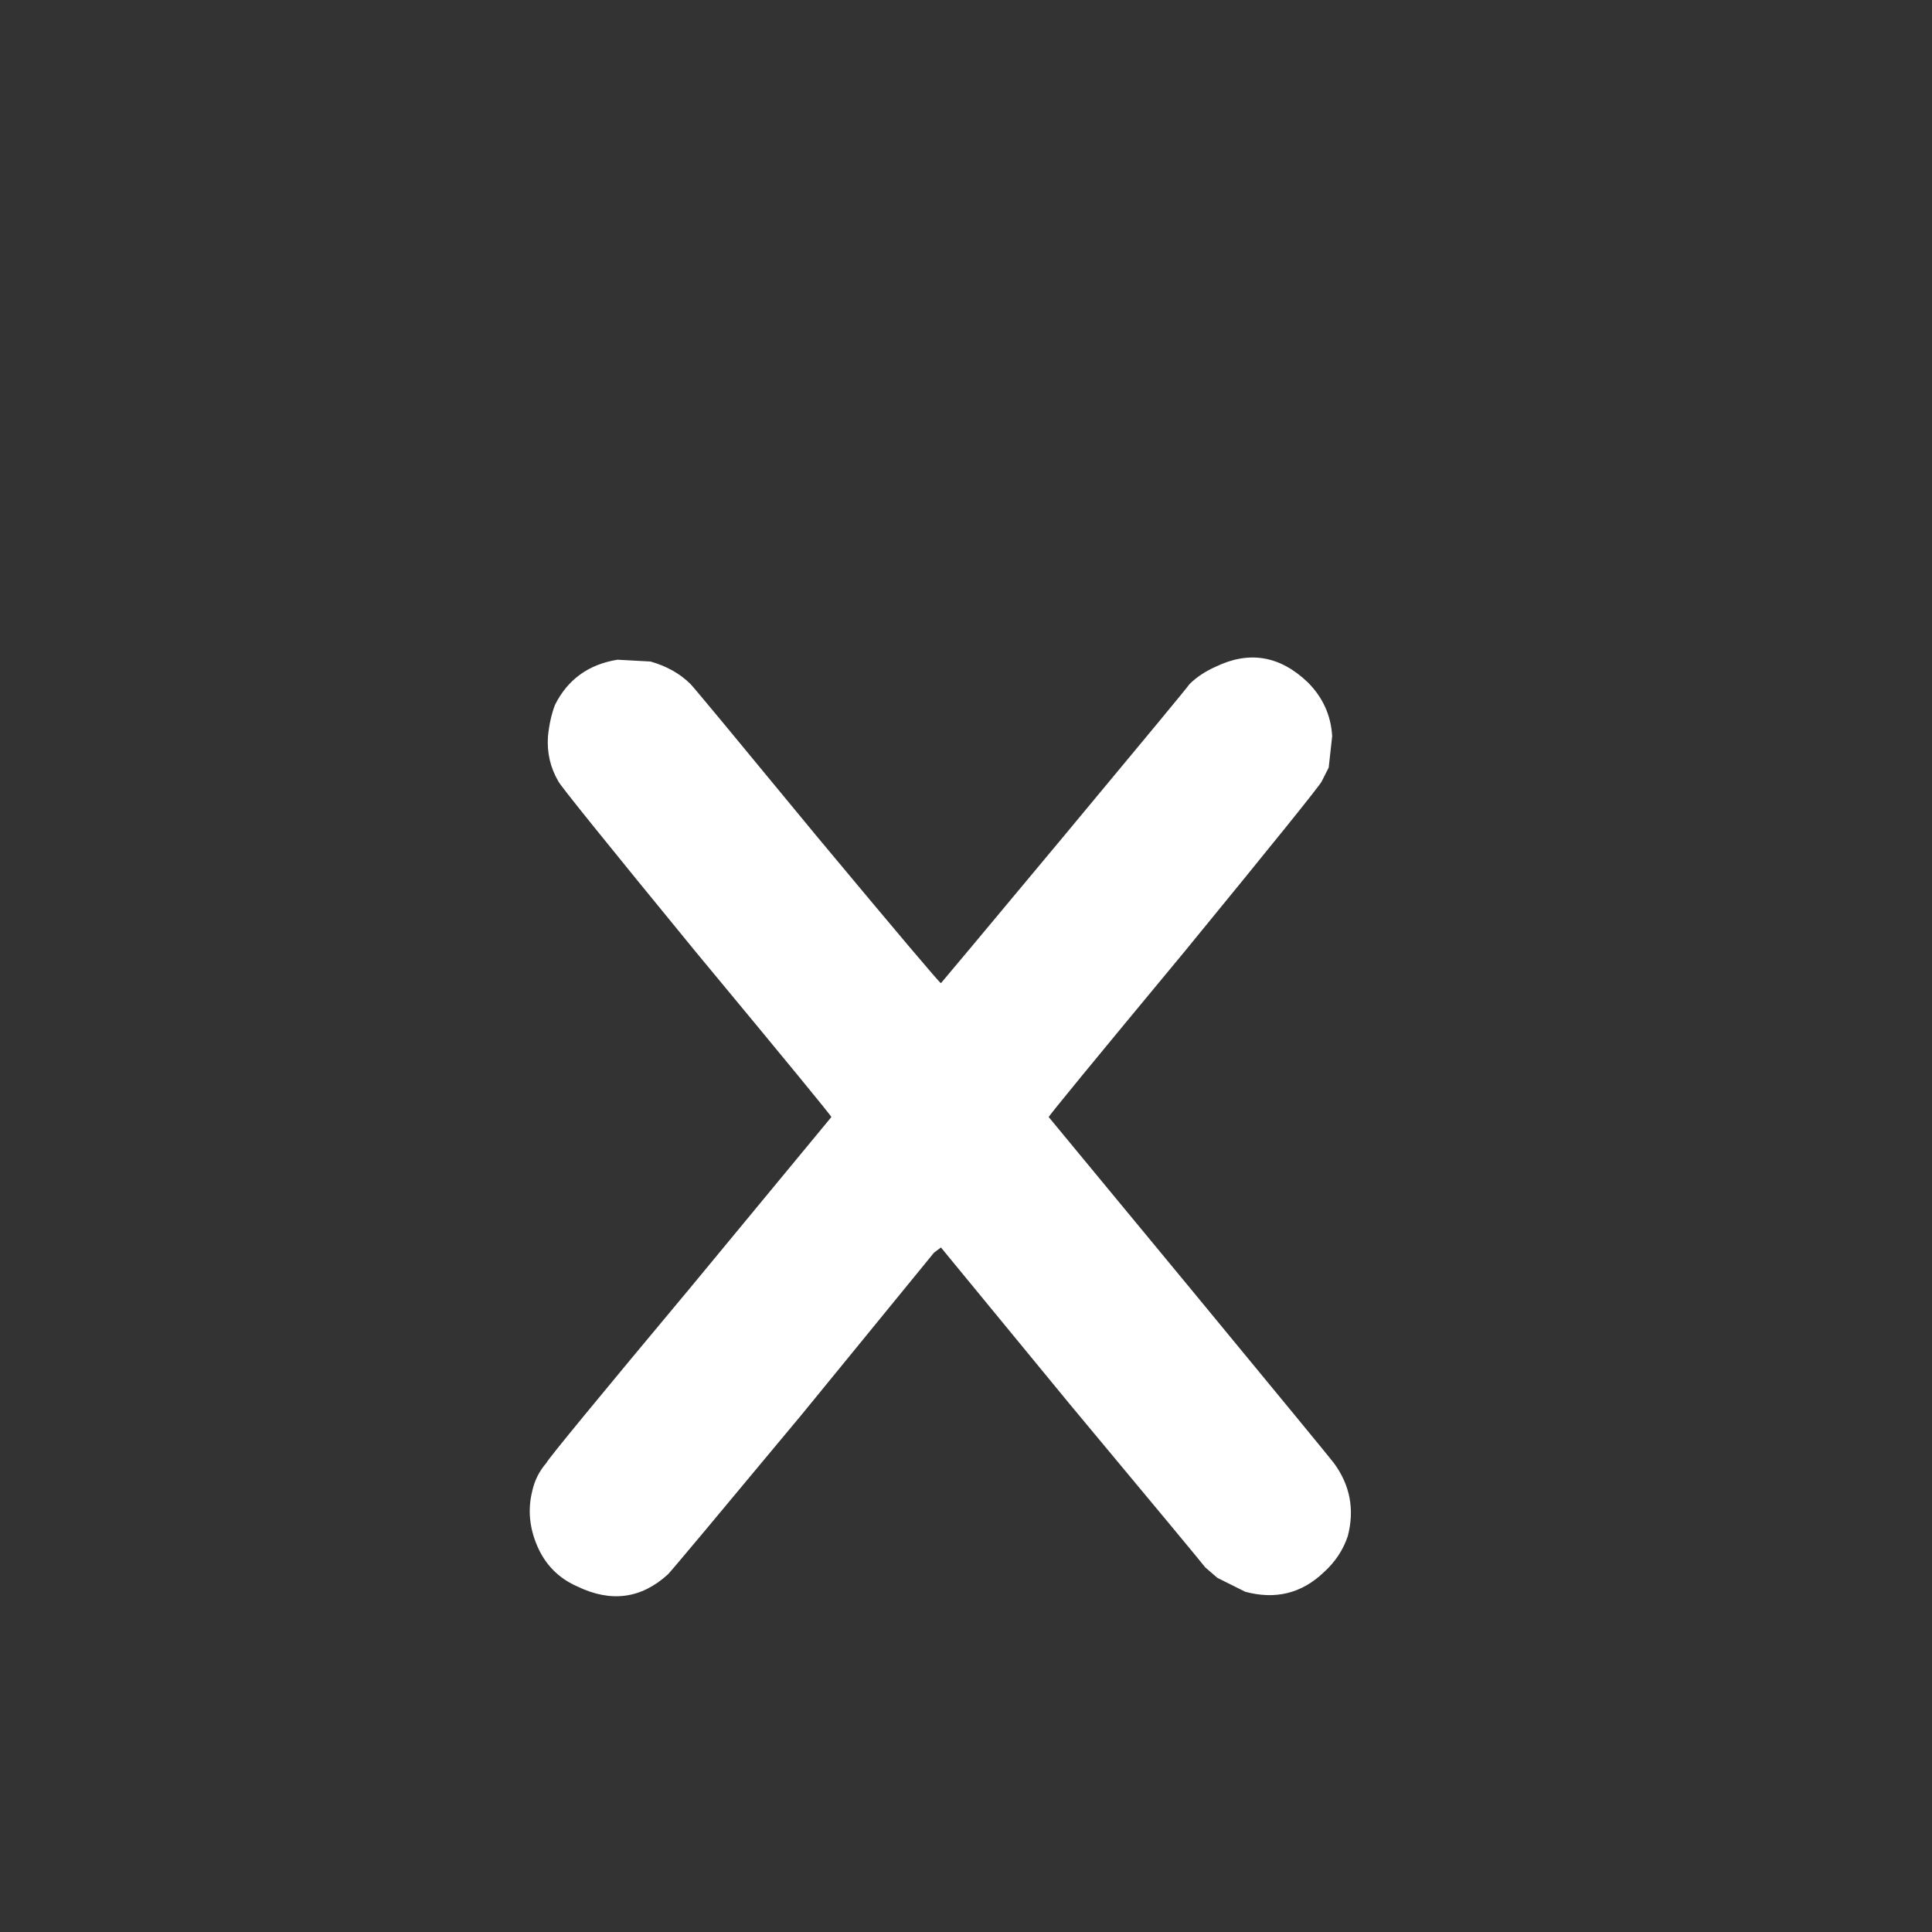 <?xml version="1.0" encoding="UTF-8"?>
<svg xmlns="http://www.w3.org/2000/svg" xmlns:xlink="http://www.w3.org/1999/xlink" width="400pt" height="400pt" viewBox="0 0 400 400" version="1.2">
<rect x="0" y="0" width="400" height="400" fill="#333333" stroke="none"/>
<g id="surface1">
<path style=" stroke:none;fill-rule:nonzero;fill:rgb(100%,100%,100%);fill-opacity:1;" d="M 127.844 136.586 L 134.688 136.961 C 138.051 137.922 140.812 139.48 142.969 141.633 C 143.684 142.352 152.445 152.918 169.25 173.32 C 186.051 193.477 194.57 203.555 194.812 203.555 C 195.051 203.316 203.57 193.117 220.375 172.961 C 237.164 152.797 245.801 142.352 246.281 141.633 C 247.727 140.199 249.531 139 251.688 138.039 C 258.645 134.676 265.004 135.754 270.766 141.273 C 273.887 144.398 275.57 148.121 275.812 152.43 L 275.094 158.914 L 273.641 161.789 C 273.16 162.75 263.68 174.512 245.203 197.07 C 226.484 219.633 217.125 231.035 217.125 231.273 C 217.125 231.273 226.844 243.035 246.281 266.555 C 265.488 289.836 275.453 301.957 276.172 302.914 C 279.523 307.477 280.48 312.52 279.047 318.039 C 278.086 320.914 276.41 323.434 274.016 325.586 C 269.453 329.91 264.051 331.23 257.812 329.555 L 252.047 326.68 L 249.531 324.508 C 248.812 323.551 239.449 312.273 221.453 290.68 L 194.812 258.273 L 193.375 259.352 L 166.016 292.836 C 148.254 314.191 139.008 325.234 138.281 325.961 C 132.77 330.988 126.527 331.828 119.562 328.477 C 115.727 326.801 112.965 324.039 111.281 320.195 C 109.602 316.355 109.242 312.516 110.203 308.68 C 110.68 306.516 111.645 304.594 113.094 302.914 C 113.57 301.957 123.531 289.836 142.969 266.555 C 162.402 243.035 172.125 231.273 172.125 231.273 C 172.125 231.035 162.762 219.633 144.047 197.07 C 125.566 174.512 116.086 162.75 115.609 161.789 C 113.93 158.918 113.211 155.797 113.453 152.43 C 113.691 150.035 114.172 147.879 114.891 145.961 C 117.523 140.684 121.844 137.555 127.844 136.586 Z "/>
</g>
</svg>
